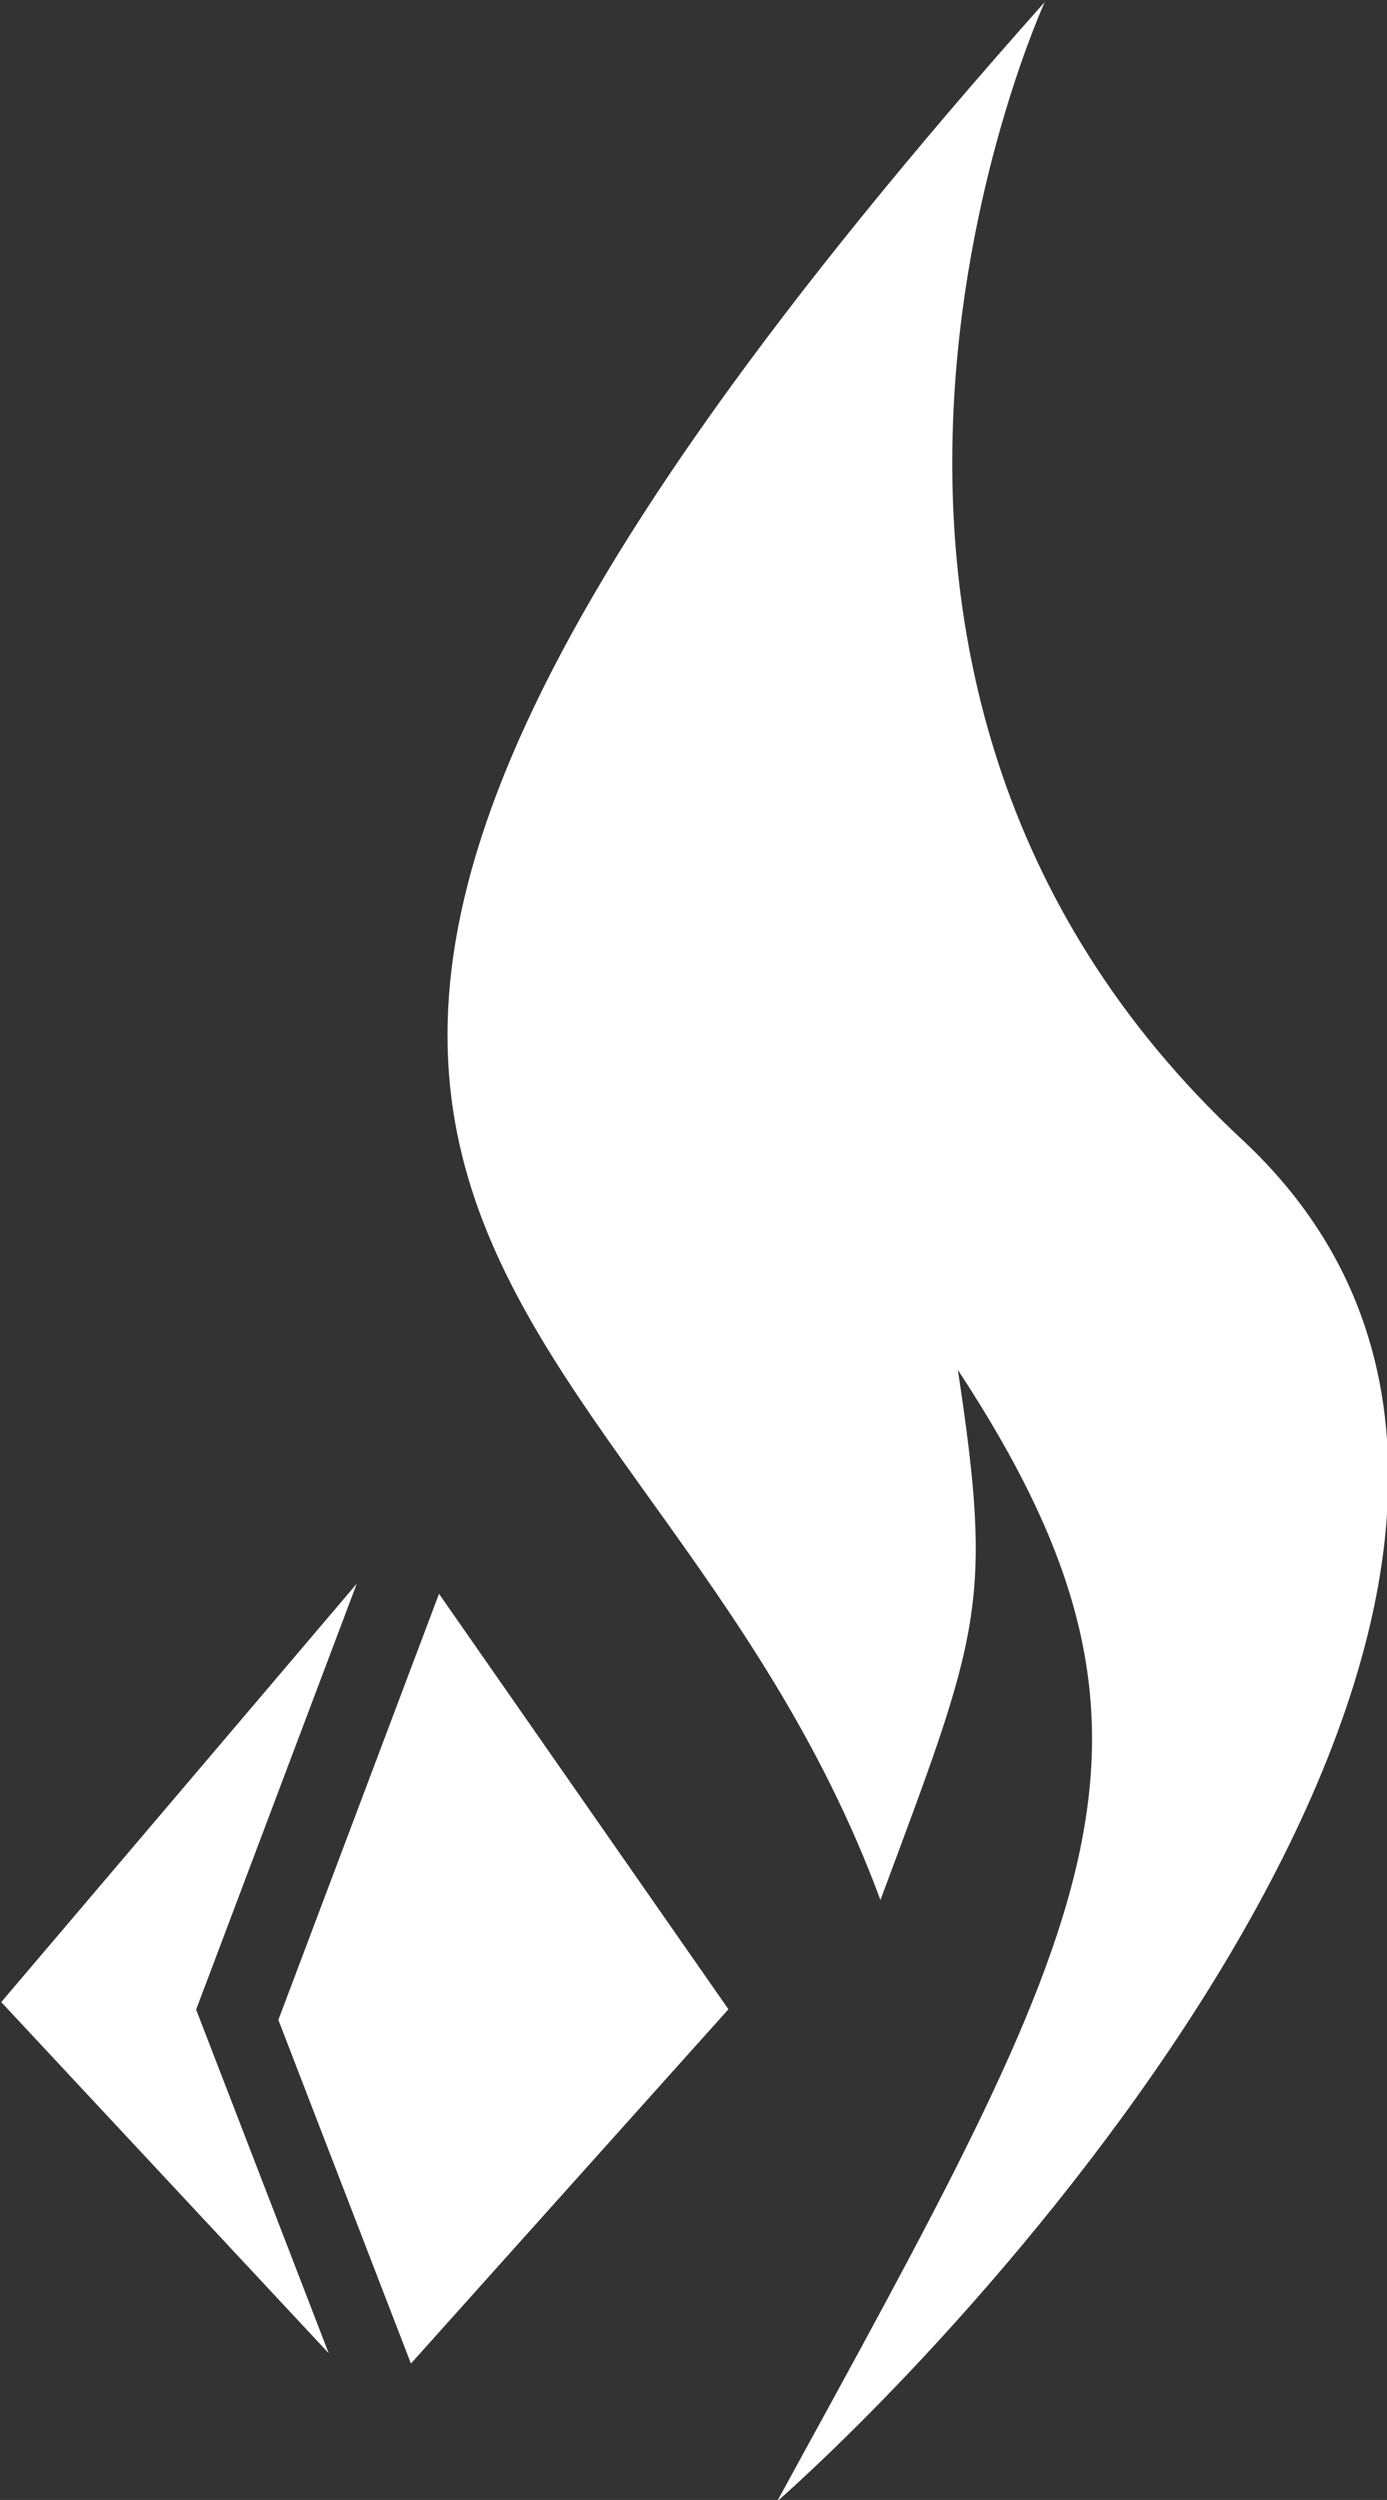 <?xml version="1.0" encoding="UTF-8"?>
<svg width="21.381mm" height="38.511mm" version="1.1" viewBox="0 0 21.381 38.511" xmlns="http://www.w3.org/2000/svg" xmlns:cc="http://creativecommons.org/ns#" xmlns:dc="http://purl.org/dc/elements/1.1/" xmlns:rdf="http://www.w3.org/1999/02/22-rdf-syntax-ns#">
	<rect x="0" y="0" width="21.381" height="38.511" fill="#333333" stroke="none"/>
	<g transform="translate(-71.42 -89.242)">
		<g transform="matrix(2.561 0 0 2.561 -66.217 -80.463)" fill="#fff">
			<path d="m56.386 75.852-0.967 2.563 0.798 2.067 1.911-2.131z"/>
			<path d="m60.035 66.274c-6.554 7.354-2.43 7.526-0.992 11.42 0.598-1.606 0.681-1.771 0.466-3.189 1.47 2.235 0.831 3.303-1.089 6.808 1.596-1.423 5.389-5.784 2.8-8.193-3.037-2.826-1.186-6.847-1.186-6.847z"/>
			<path d="m55.891 75.791-2.14 2.517 1.971 2.112-0.798-2.067z"/>
		</g>
	</g>
</svg>

